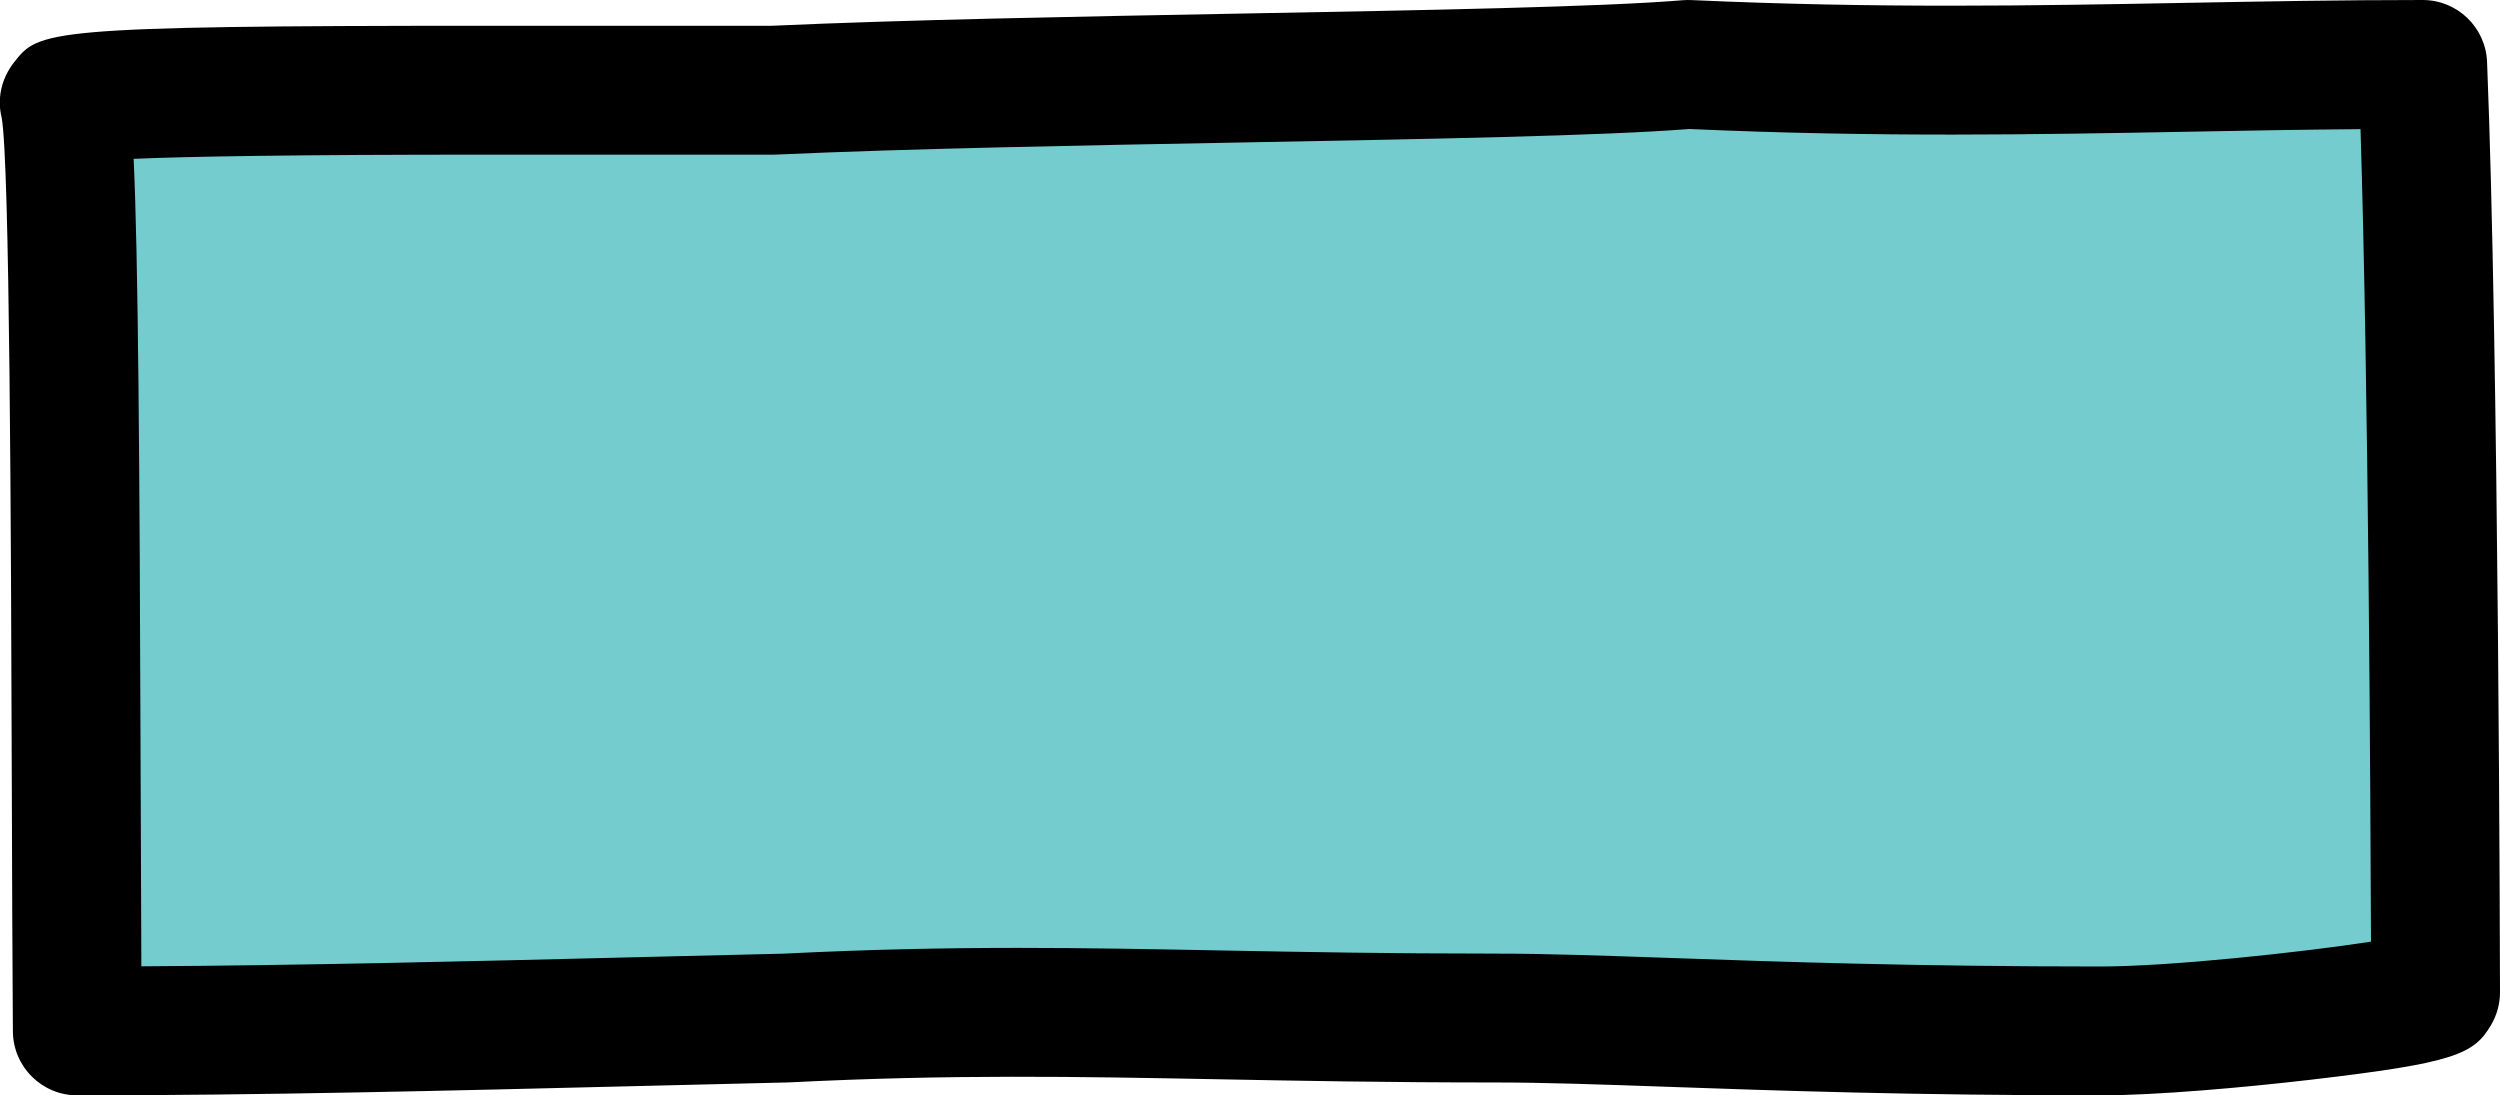 <?xml version="1.0" encoding="iso-8859-1"?>
<!-- Generator: Adobe Illustrator 22.1.0, SVG Export Plug-In . SVG Version: 6.00 Build 0)  -->
<svg version="1.1" id="Layer_1" xmlns="http://www.w3.org/2000/svg" xmlns:xlink="http://www.w3.org/1999/xlink" x="0px" y="0px"
	 viewBox="0 0 194 85" style="enable-background:new 0 0 194 85;" xml:space="preserve">
<path style="fill:#74CCCF;" d="M60,7c22-1,59-1,71-2c22,1,38,0,57,0c0.922,22.634,1,72,1,72c-0.521,0.89-18.456,3-26,3
	c-24,0-37-1-47-1c-23,0-35-1-55,0c-18.244,0.418-37,1-55,1C5.829,57.369,6,12,5,8C4.798,7.19,19,7,38,7H60z"/>
<path d="M163,85c-14.673,0-25.134-0.367-33.539-0.662C124.083,84.149,119.835,84,116,84c-8.317,0-15.332-0.132-21.521-0.25
	c-11.05-0.208-20.593-0.388-33.229,0.243c-0.045,0.002-0.091,0.004-0.136,0.005c-3.862,0.089-7.747,0.185-11.644,0.281
	C35.104,84.633,20.248,85,6,85c-2.747,0-4.979-2.216-5-4.962C0.959,74.575,0.938,67.789,0.915,60.58
	C0.854,41.458,0.764,12.56,0.127,9.116c-0.373-1.494,0.002-3.047,0.95-4.261C3.01,2.38,3.307,2,38,2h21.887
	c10.312-0.466,23.641-0.711,36.531-0.949c14.36-0.264,27.925-0.514,34.167-1.034c0.214-0.017,0.431-0.021,0.642-0.012
	c14.509,0.659,26.627,0.435,38.348,0.218C175.496,0.113,181.62,0,188,0c2.683,0,4.887,2.117,4.996,4.796
	c0.915,22.472,1.003,71.701,1.004,72.196c0.001,0.891-0.235,1.766-0.686,2.535c-1.342,2.29-2.803,2.958-14.104,4.273
	C174.225,84.38,167.348,85,163,85z M79.046,73.556c5.209,0,10.239,0.095,15.622,0.197C101.112,73.874,107.777,74,116,74
	c4.011,0,8.553,0.16,13.812,0.344C138.139,74.636,148.503,75,163,75c5.483,0,15.772-1.121,20.989-1.929
	c-0.039-11.17-0.2-43.487-0.813-63.05c-4.585,0.037-9.056,0.12-13.417,0.201c-11.793,0.218-23.984,0.444-38.669-0.212
	c-6.686,0.529-20.196,0.777-34.487,1.041c-12.872,0.237-26.183,0.482-36.376,0.945C60.151,11.998,60.076,12,60,12H38
	c-15.338,0-23.459,0.145-27.63,0.325c0.352,7.558,0.464,22.632,0.545,48.223c0.016,5.138,0.031,10.059,0.054,14.438
	c12.602-0.071,25.618-0.392,38.256-0.704c3.879-0.096,7.748-0.191,11.594-0.279C67.551,73.667,73.403,73.556,79.046,73.556z"/>
</svg>
